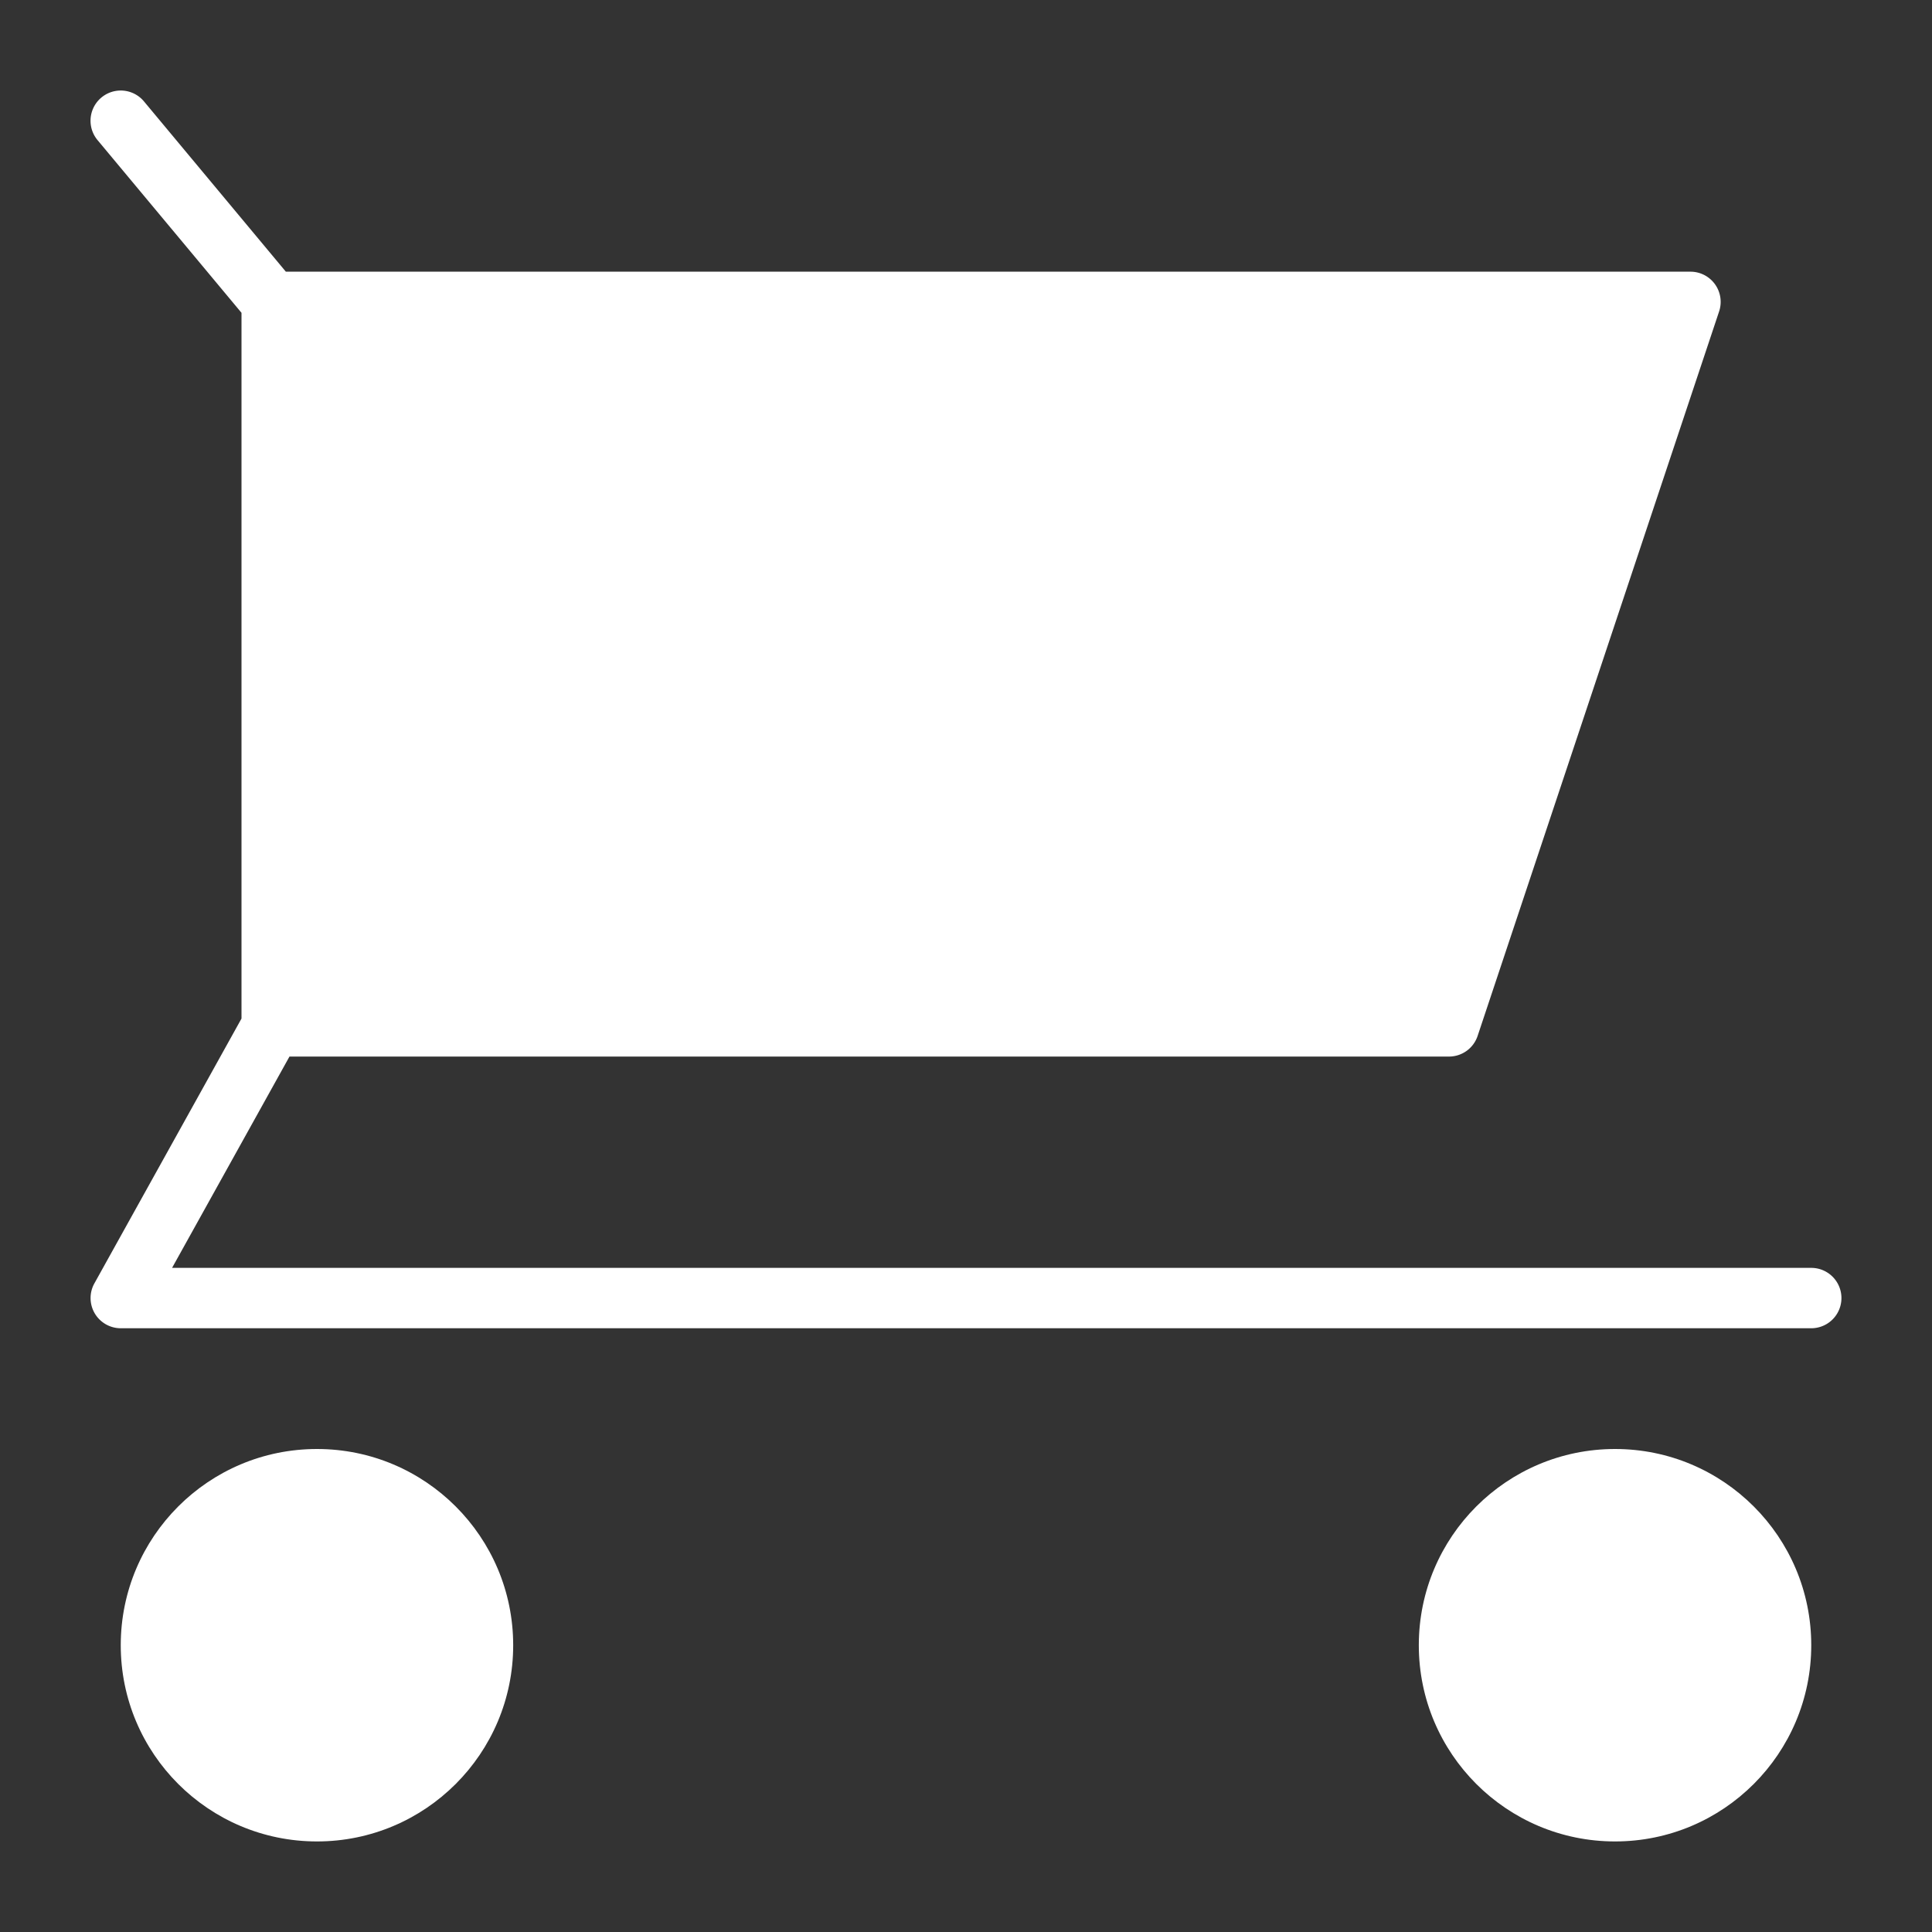 <svg xmlns="http://www.w3.org/2000/svg" height="20" width="20" viewBox="0 0 64 64"><rect x="0" y="0" width="64" height="64" fill="#333333" stroke="none"/><title>cart</title><g fill="#ffffff" class="nc-icon-wrapper"><circle data-color="color-2" cx="10.5" cy="54.5" r="6.5"></circle><circle data-color="color-2" cx="53.5" cy="54.5" r="6.5"></circle><path d="M60,42H5.7l3.889-7H48a1,1,0,0,0,.948-.684l8-24A1,1,0,0,0,56,9H9.469l-4.7-5.641A1,1,0,1,0,3.231,4.641L8,10.362V33.741L3.126,42.515A1,1,0,0,0,4,44H60a1,1,0,0,0,0-2Z" fill="#ffffff"></path></g></svg>